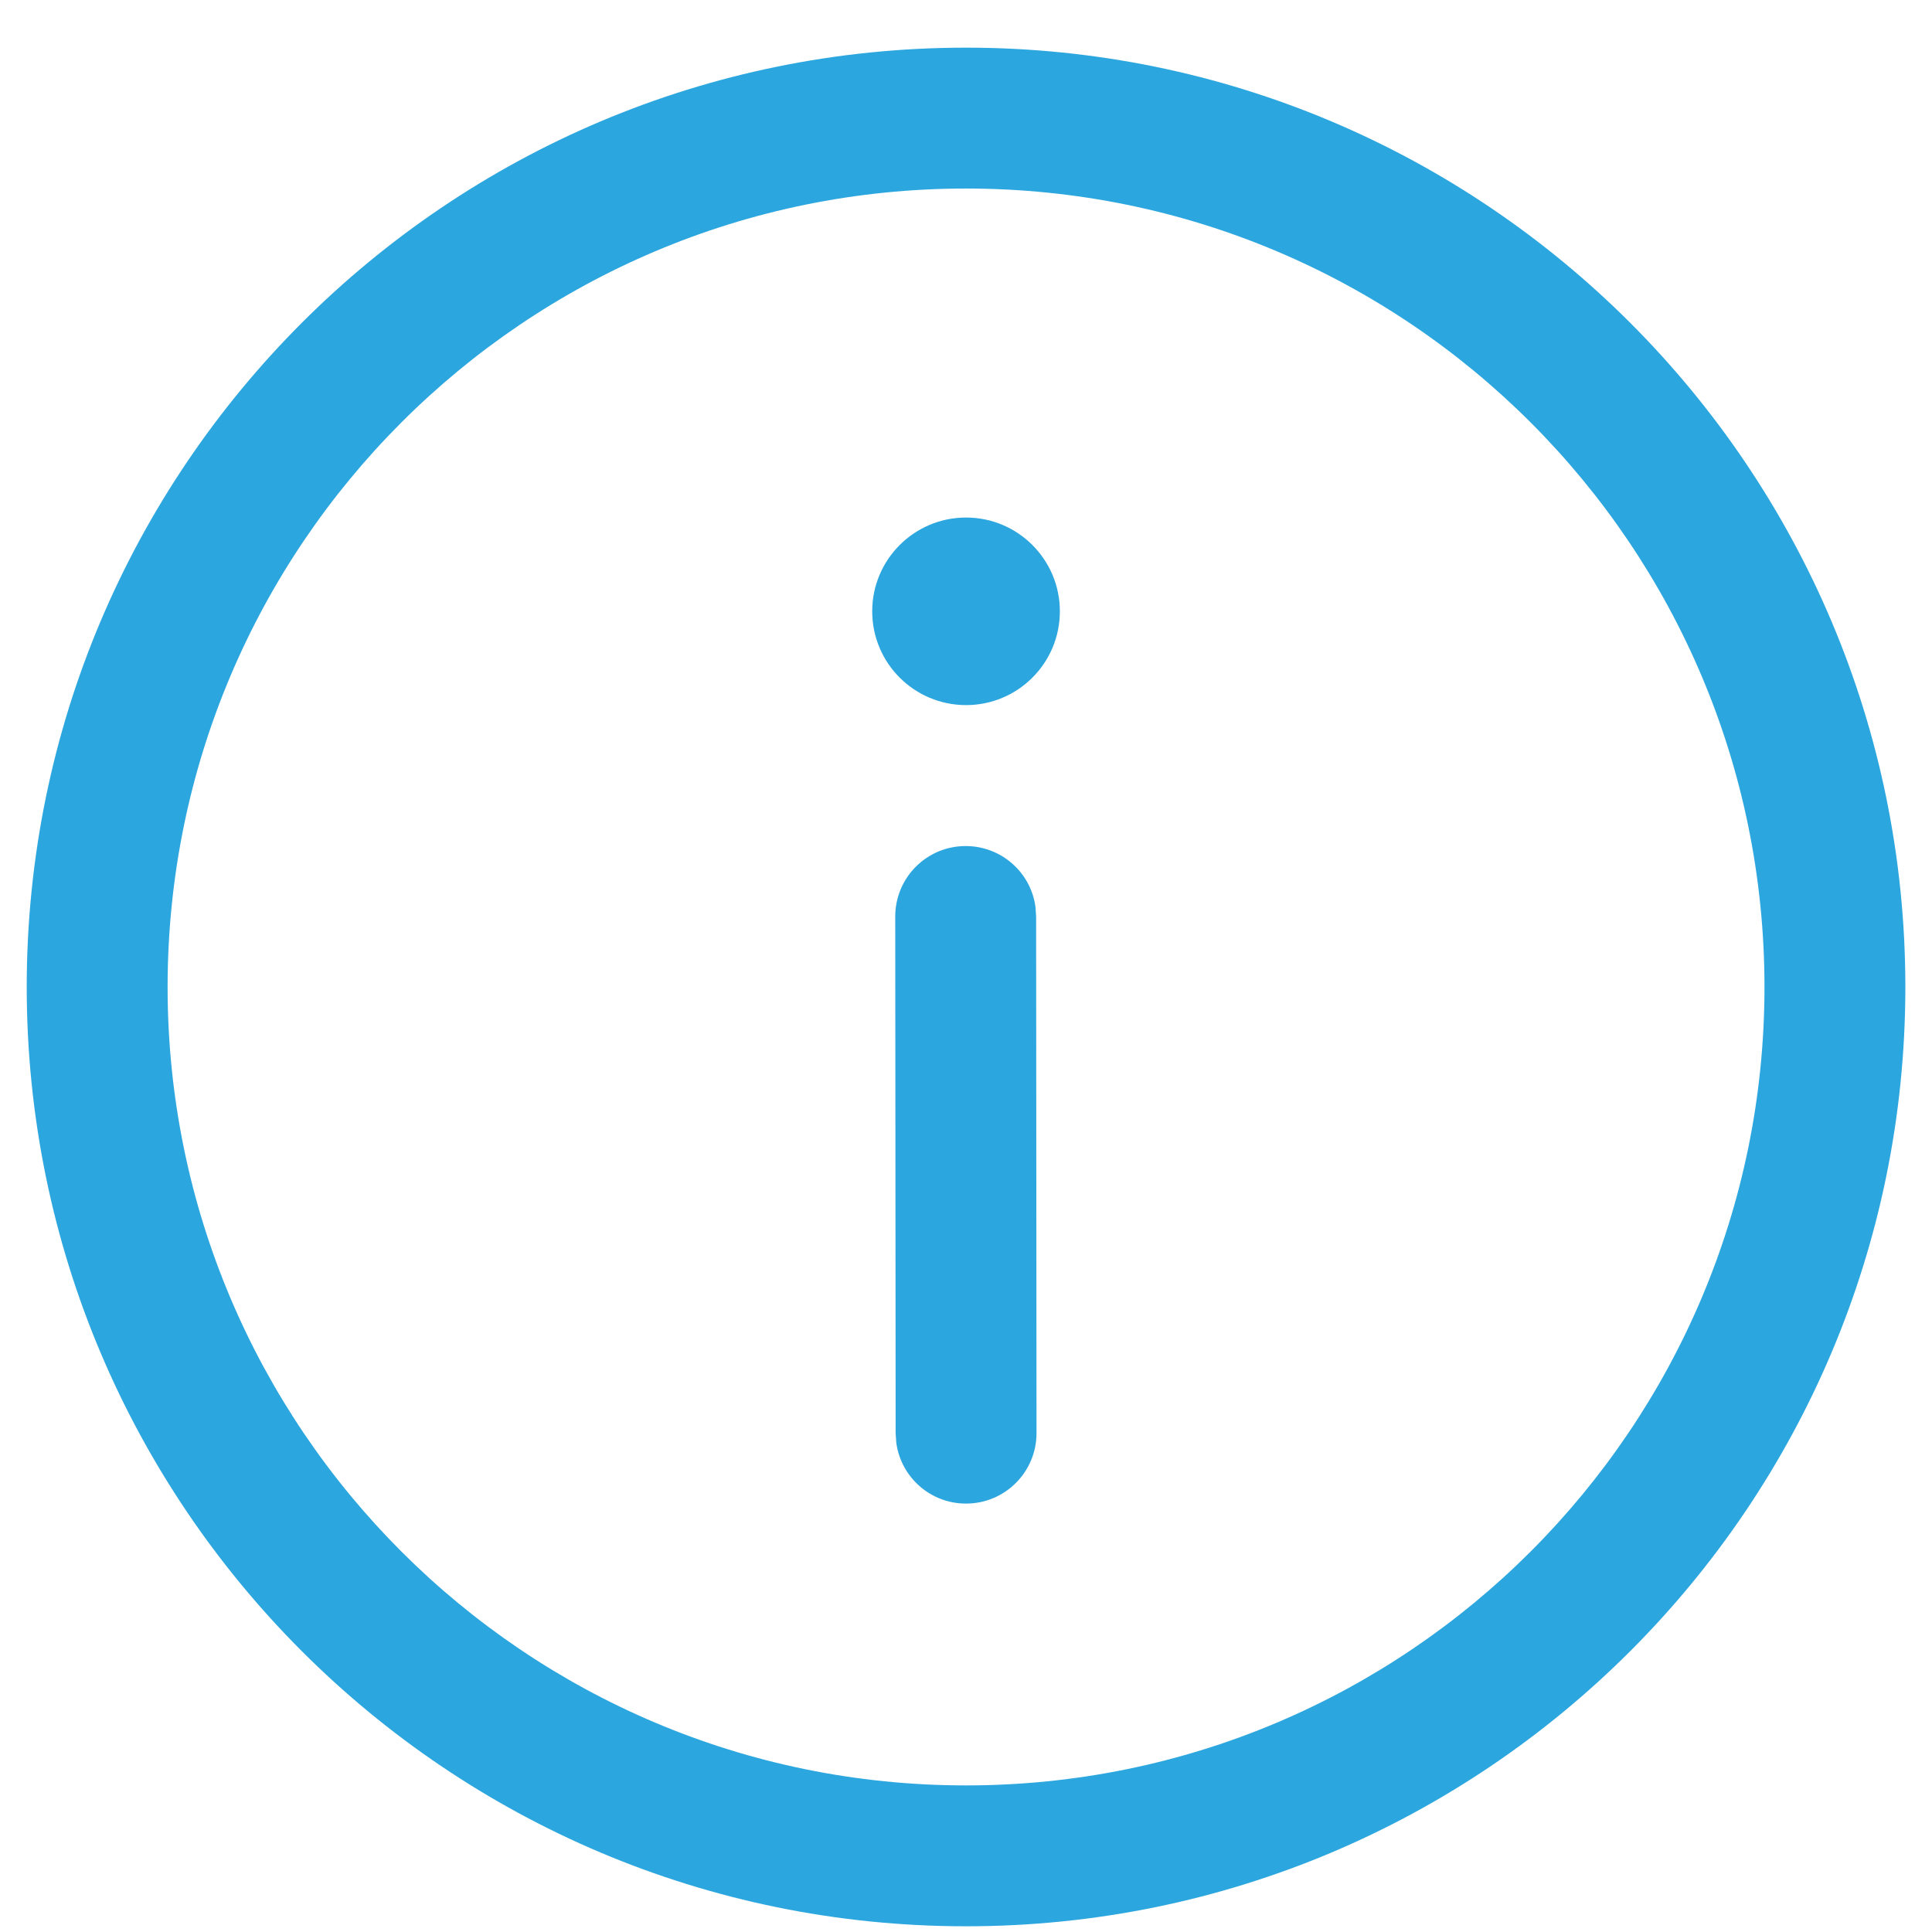 <svg width="24" height="24" viewBox="0 0 24 24" fill="none" xmlns="http://www.w3.org/2000/svg">
<path d="M12 0.592C18.444 0.592 23.669 5.817 23.669 12.261C23.669 18.705 18.444 23.929 12 23.929C5.556 23.929 0.332 18.705 0.332 12.261C0.332 5.817 5.556 0.592 12 0.592ZM12 2.342C6.522 2.342 2.082 6.783 2.082 12.261C2.082 17.739 6.522 22.179 12 22.179C17.478 22.179 21.919 17.739 21.919 12.261C21.919 6.783 17.478 2.342 12 2.342ZM11.996 10.51C12.439 10.51 12.805 10.838 12.863 11.265L12.871 11.384L12.876 17.803C12.876 18.286 12.484 18.678 12.001 18.678C11.558 18.679 11.192 18.35 11.134 17.923L11.126 17.804L11.121 11.385C11.121 10.902 11.512 10.51 11.996 10.51ZM12.001 6.429C12.644 6.429 13.166 6.951 13.166 7.594C13.166 8.238 12.644 8.759 12.001 8.759C11.357 8.759 10.835 8.238 10.835 7.594C10.835 6.951 11.357 6.429 12.001 6.429Z" fill="#2CA6DE"/>
</svg>
